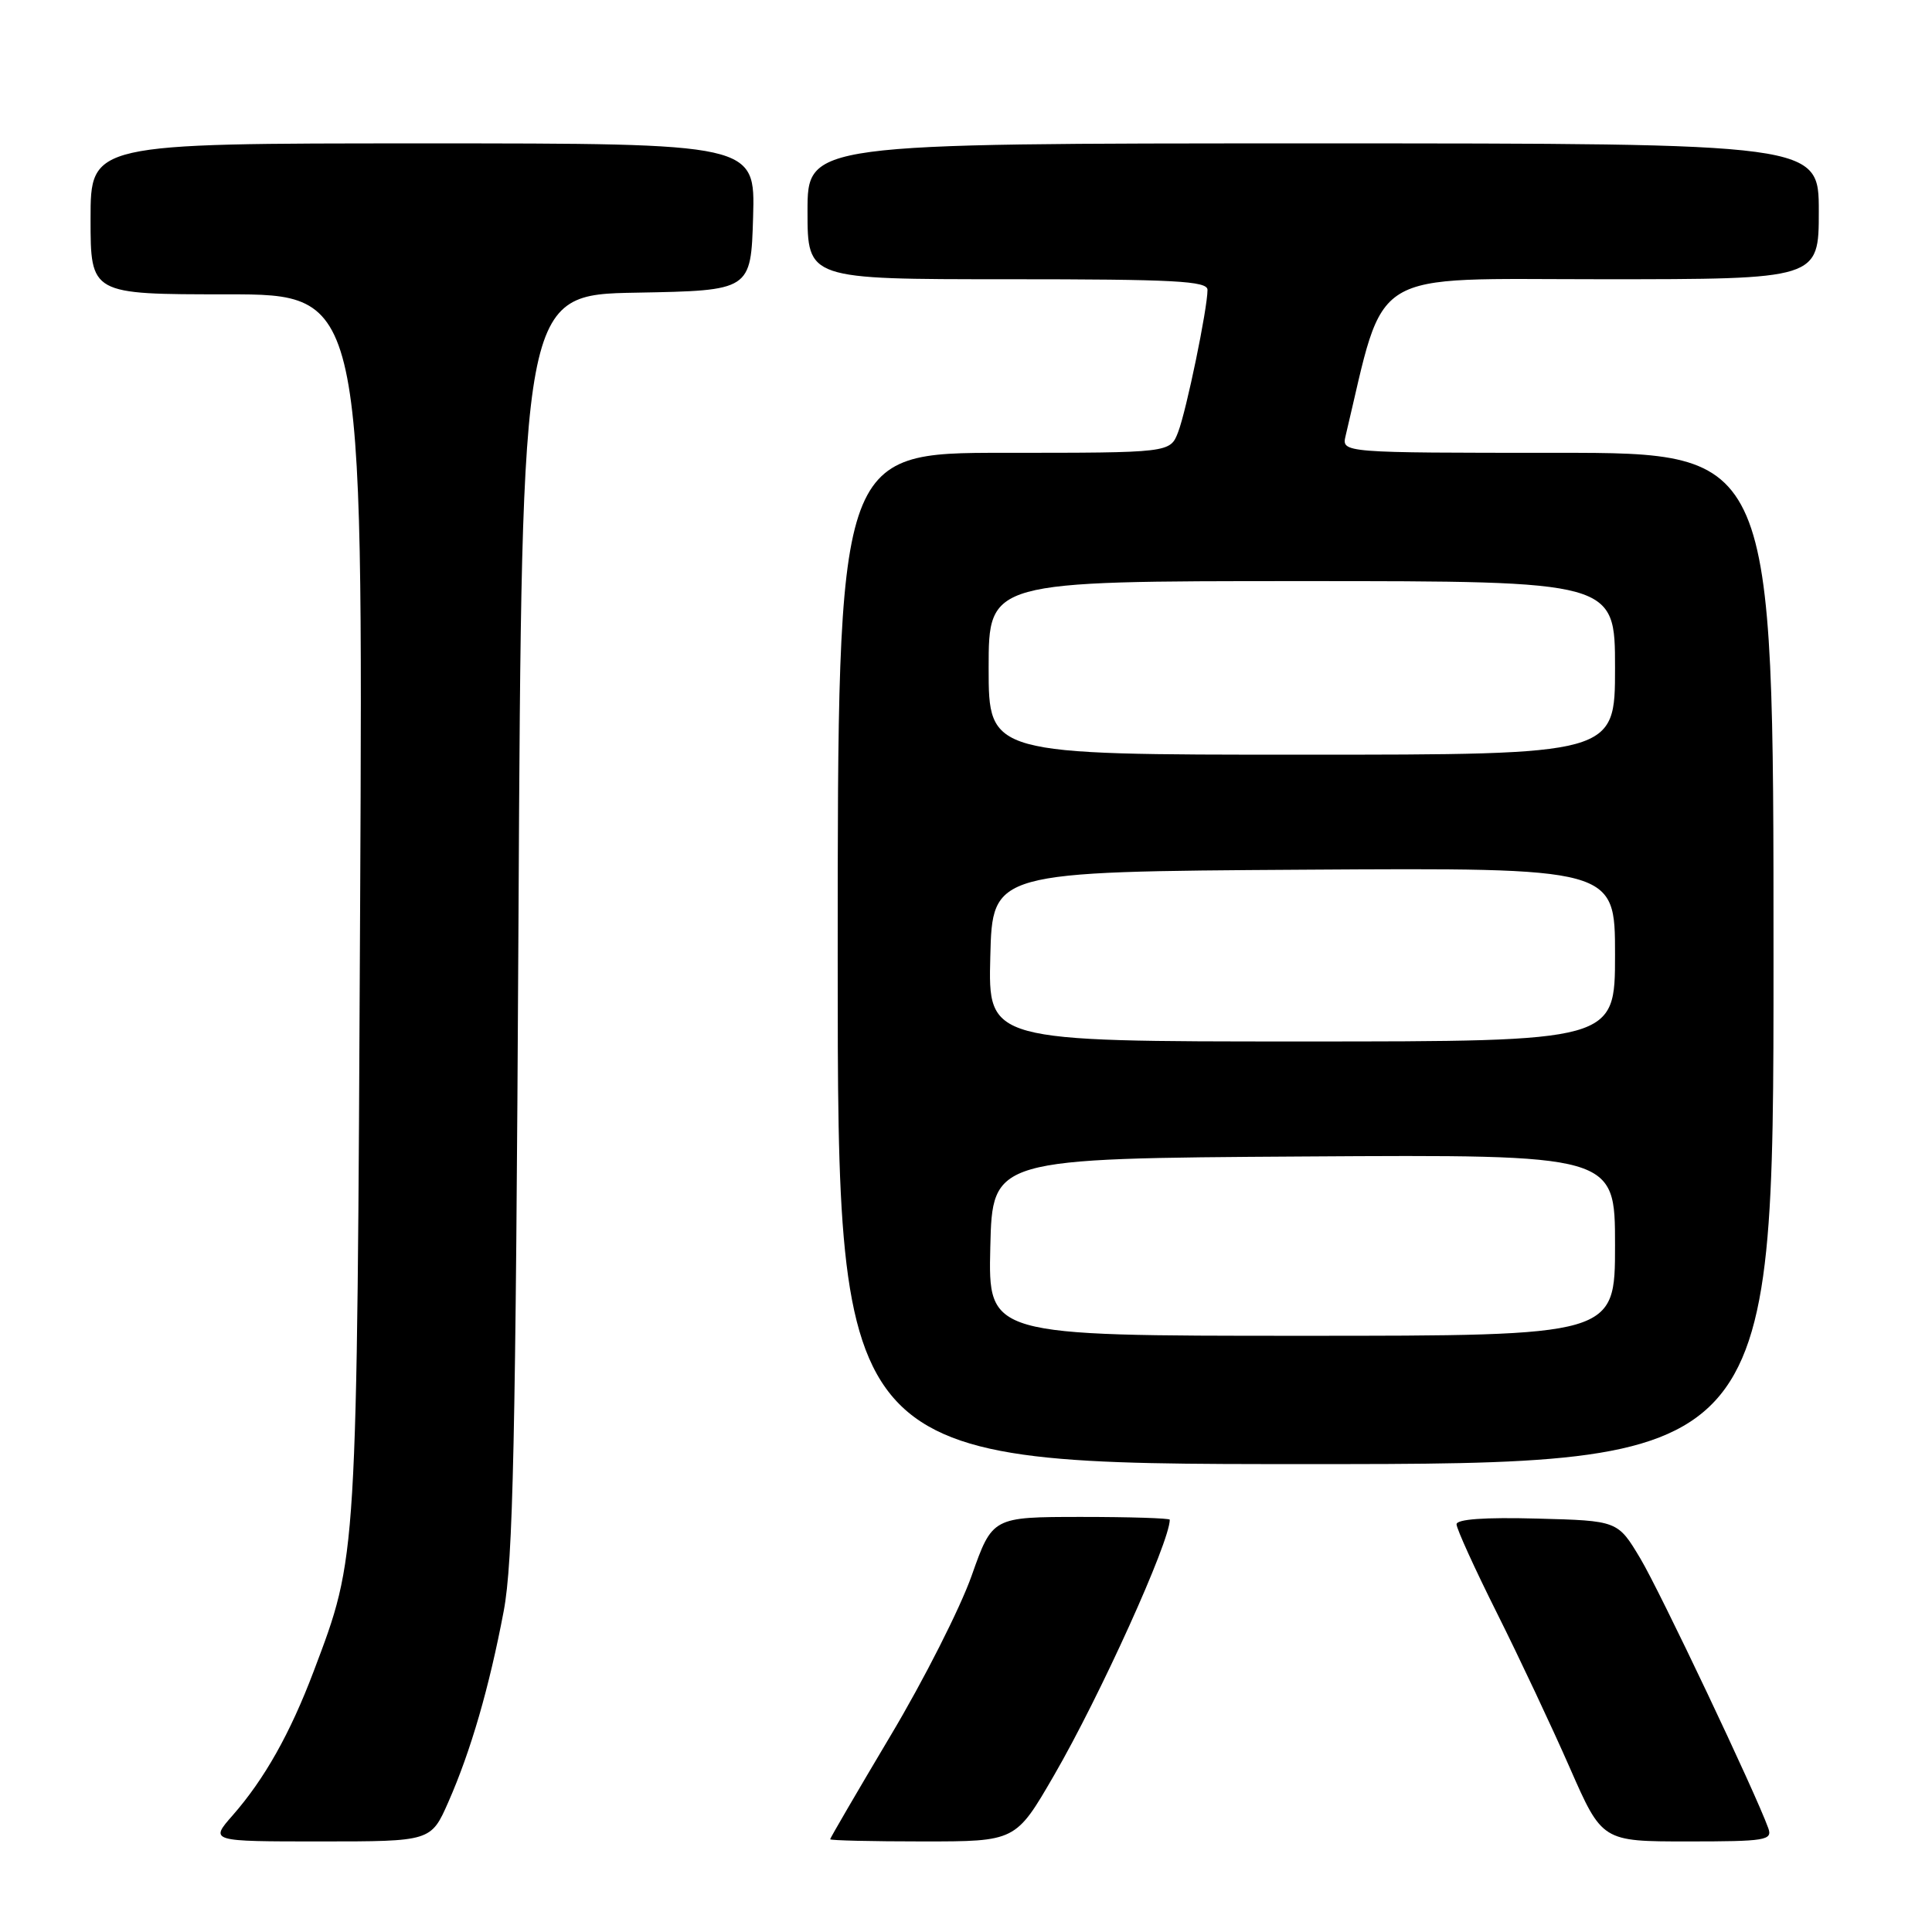 <?xml version="1.0" encoding="UTF-8" standalone="no"?>
<!DOCTYPE svg PUBLIC "-//W3C//DTD SVG 1.1//EN" "http://www.w3.org/Graphics/SVG/1.1/DTD/svg11.dtd" >
<svg xmlns="http://www.w3.org/2000/svg" xmlns:xlink="http://www.w3.org/1999/xlink" version="1.1" viewBox="0 0 256 256">
 <g >
 <path fill="currentColor"
d=" M 59.42 238.75 C 62.38 232.03 64.83 223.59 66.74 213.50 C 67.99 206.88 68.33 191.10 68.70 122.28 C 69.14 39.05 69.14 39.05 84.32 38.78 C 99.50 38.50 99.50 38.50 99.79 28.75 C 100.07 19.00 100.07 19.00 56.04 19.00 C 12.00 19.00 12.00 19.00 12.00 29.00 C 12.00 39.00 12.00 39.00 30.05 39.00 C 48.11 39.00 48.11 39.00 47.72 119.75 C 47.29 207.41 47.38 206.04 41.55 221.49 C 38.45 229.68 35.05 235.73 30.83 240.54 C 27.79 244.00 27.79 244.00 42.45 244.00 C 57.11 244.00 57.11 244.00 59.42 238.75 Z  M 139.66 235.25 C 145.76 224.72 155.00 204.31 155.00 201.37 C 155.00 201.17 149.71 201.00 143.25 201.00 C 131.50 201.01 131.50 201.01 128.75 208.78 C 127.24 213.06 122.41 222.61 118.00 229.99 C 113.60 237.38 110.00 243.56 110.00 243.71 C 110.00 243.87 115.53 244.00 122.29 244.00 C 134.59 244.00 134.59 244.00 139.66 235.25 Z  M 234.31 242.25 C 232.62 237.55 219.97 210.89 217.35 206.50 C 214.36 201.50 214.36 201.50 203.68 201.22 C 196.71 201.03 193.00 201.30 193.00 201.98 C 193.00 202.56 195.41 207.86 198.37 213.77 C 201.32 219.67 205.66 228.89 208.01 234.25 C 212.29 244.00 212.29 244.00 223.61 244.00 C 233.97 244.00 234.88 243.85 234.31 242.25 Z  M 235.00 127.00 C 235.00 60.00 235.00 60.00 206.38 60.00 C 177.77 60.00 177.77 60.00 178.30 57.75 C 183.66 35.25 180.80 37.00 212.24 37.00 C 241.00 37.00 241.00 37.00 241.00 28.00 C 241.00 19.00 241.00 19.00 174.00 19.00 C 107.00 19.00 107.00 19.00 107.00 28.00 C 107.00 37.00 107.00 37.00 133.50 37.00 C 155.66 37.00 160.00 37.23 160.00 38.41 C 160.00 40.88 157.21 54.39 156.11 57.25 C 155.05 60.00 155.05 60.00 133.02 60.00 C 111.00 60.00 111.00 60.00 111.00 127.00 C 111.00 194.00 111.00 194.00 173.00 194.00 C 235.00 194.00 235.00 194.00 235.00 127.00 Z  M 131.22 165.25 C 131.50 153.50 131.50 153.50 172.75 153.24 C 214.00 152.98 214.00 152.98 214.00 164.99 C 214.00 177.00 214.00 177.00 172.47 177.00 C 130.94 177.00 130.94 177.00 131.22 165.25 Z  M 131.22 126.75 C 131.50 115.50 131.50 115.50 172.75 115.24 C 214.00 114.98 214.00 114.98 214.00 126.49 C 214.00 138.00 214.00 138.00 172.47 138.00 C 130.93 138.00 130.93 138.00 131.22 126.75 Z  M 131.00 88.50 C 131.00 77.00 131.00 77.00 172.50 77.00 C 214.00 77.00 214.00 77.00 214.00 88.50 C 214.00 100.00 214.00 100.00 172.50 100.00 C 131.00 100.00 131.00 100.00 131.00 88.50 Z "/>
</g>
</svg>
